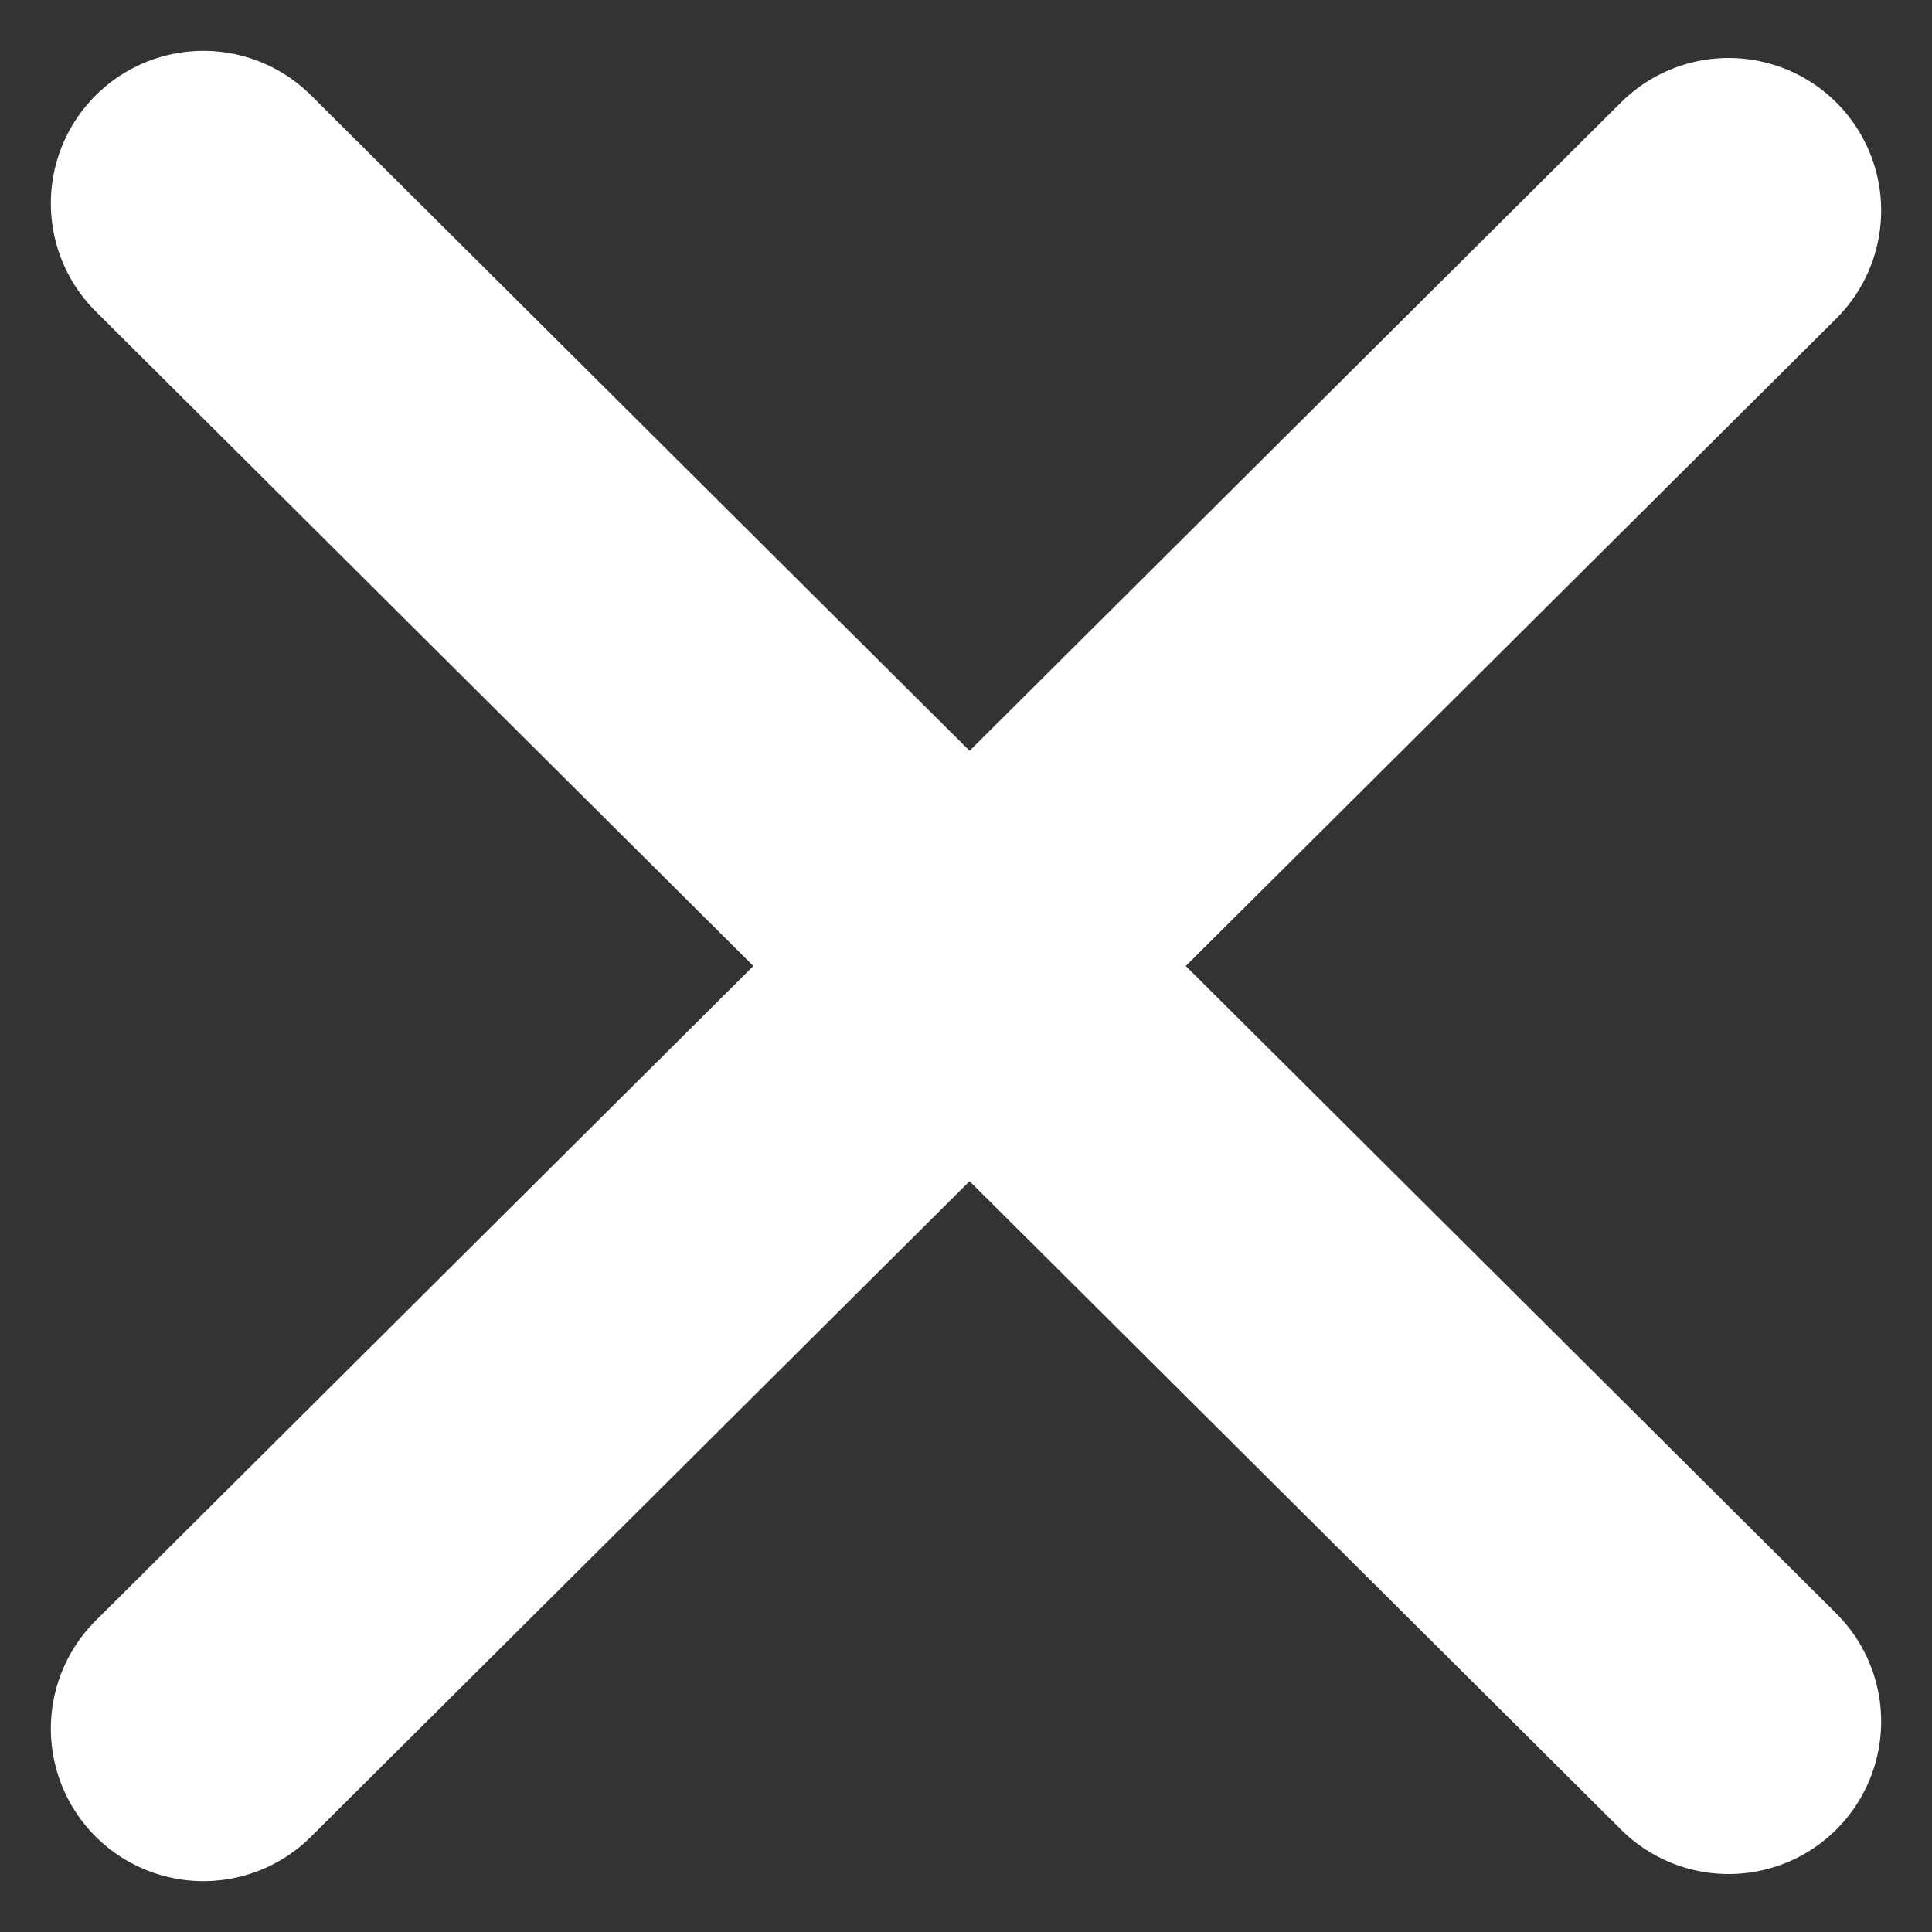 <svg width="19" height="19" viewBox="0 0 19 19" fill="none" xmlns="http://www.w3.org/2000/svg">
<rect x="0" y="0" width="19" height="19" fill="#333333" stroke="none"/>
<path d="M2 2L17 16.93M17 2.07L2 17" stroke="white" stroke-width="3" stroke-linecap="round" stroke-linejoin="round"/>
</svg>
